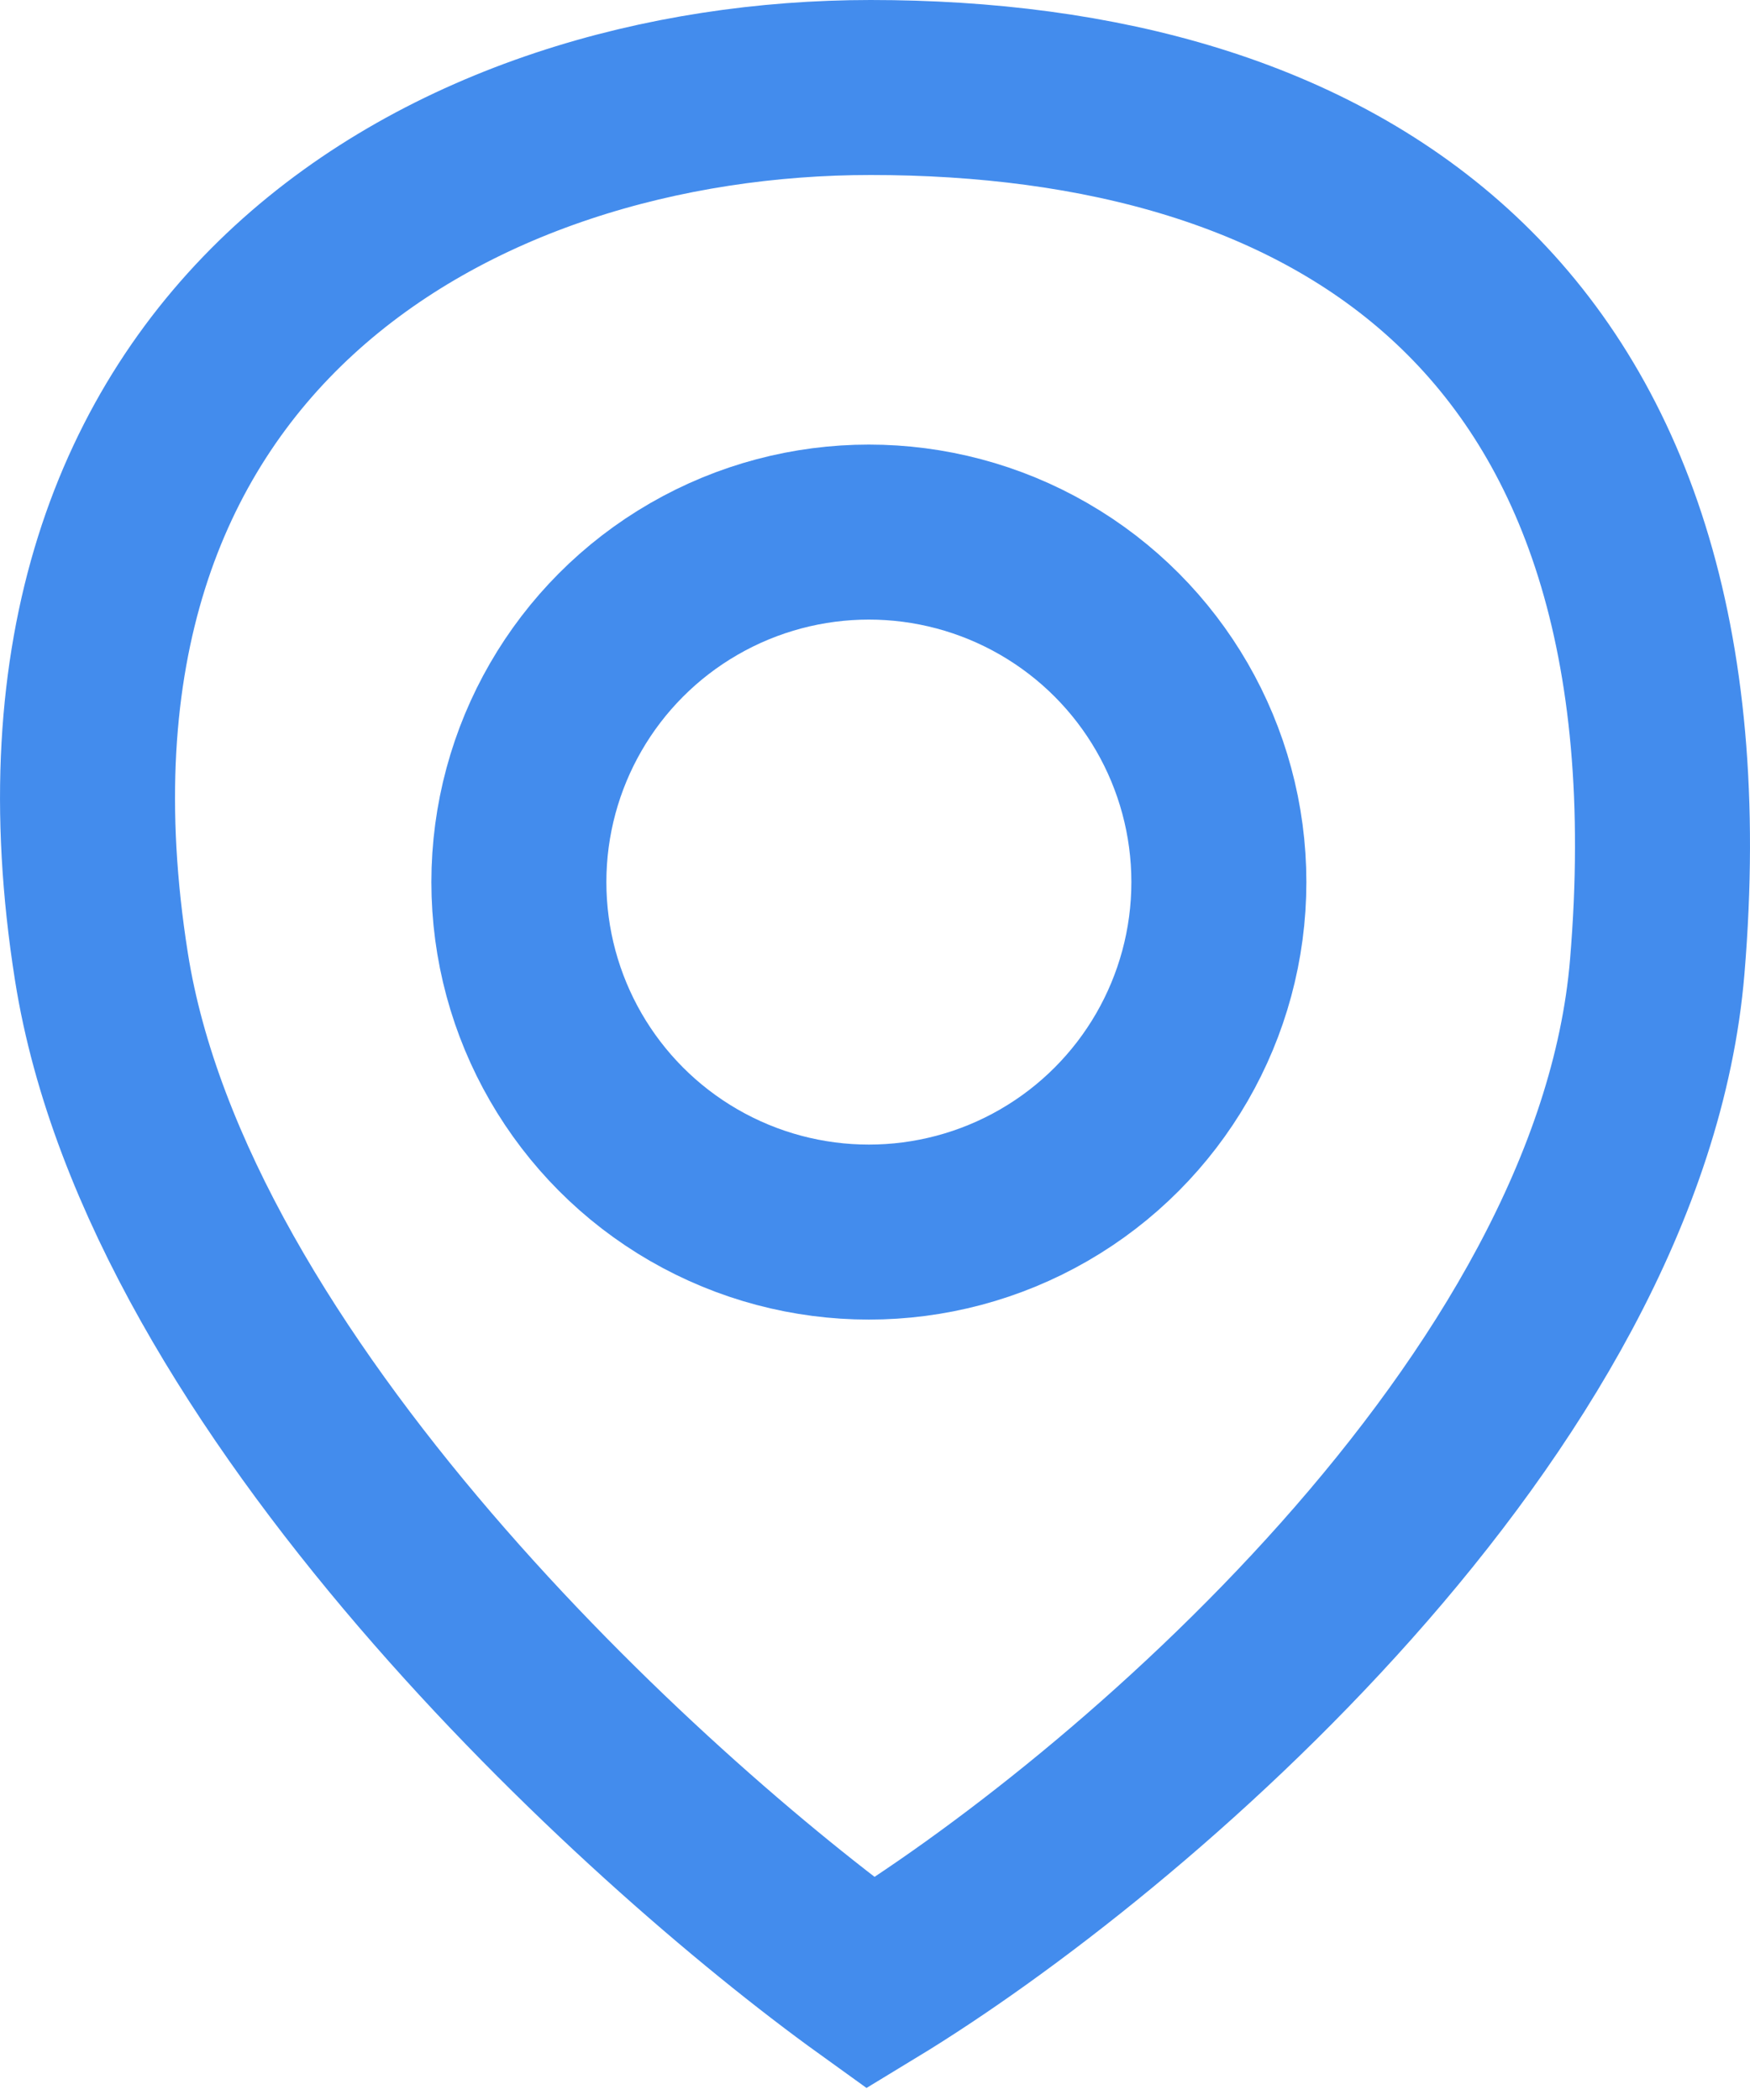 <svg width="20" height="24" viewBox="0 0 20 24" fill="none" xmlns="http://www.w3.org/2000/svg">
<path d="M1.159 11.047C1.912 15.819 7.333 20.78 9.95 22.664C12.88 20.885 18.523 16.053 18.94 11.047C19.568 3.512 15.172 1 9.95 1C5.24 1 0.018 3.826 1.159 11.047Z" stroke="#438CED" stroke-width="2"/>
<ellipse cx="9.93" cy="10.081" rx="4" ry="4" stroke="#438CED" stroke-width="2"/>
</svg>

